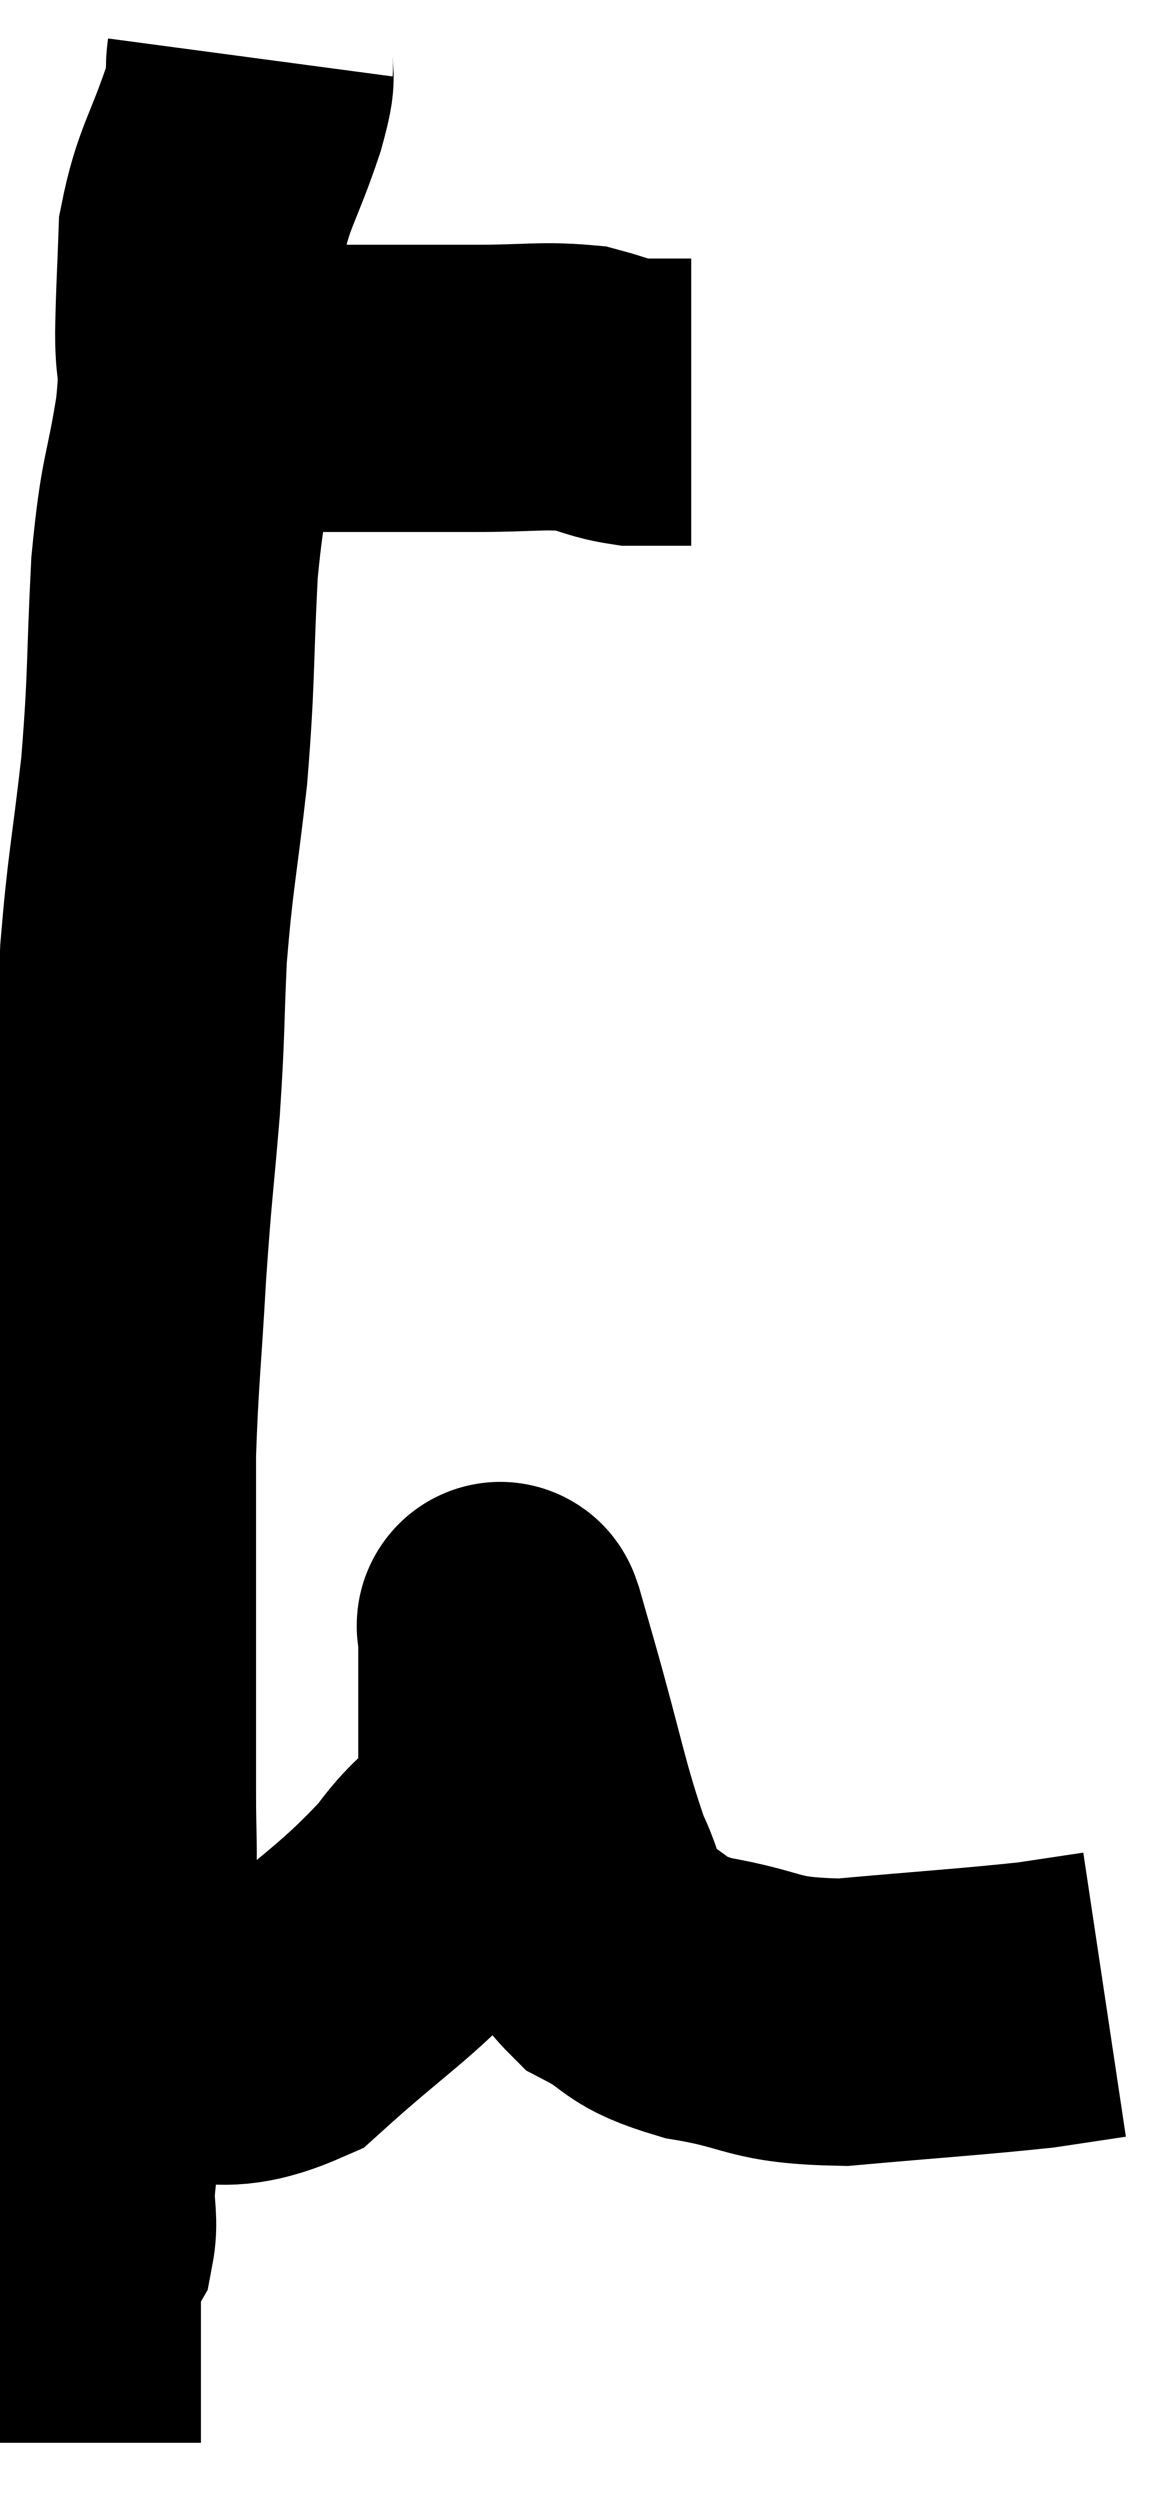 <svg xmlns="http://www.w3.org/2000/svg" viewBox="10.22 1.58 20.24 43.52" width="20.24" height="43.52"><path d="M 13.86 8.34 C 15.33 8.34, 15.63 8.34, 16.8 8.34 C 17.67 8.34, 17.655 8.34, 18.54 8.34 C 19.44 8.34, 19.665 8.28, 20.34 8.34 C 20.79 8.46, 20.85 8.52, 21.24 8.58 C 21.57 8.58, 21.645 8.58, 21.9 8.58 L 22.26 8.58" fill="none" stroke="black" stroke-width="5"></path><path d="M 14.58 2.58 C 14.52 3.03, 14.67 2.715, 14.46 3.48 C 14.1 4.56, 13.935 4.665, 13.74 5.64 C 13.71 6.51, 13.695 6.585, 13.68 7.38 C 13.68 8.1, 13.785 7.8, 13.68 8.82 C 13.47 10.14, 13.41 9.915, 13.26 11.46 C 13.17 13.23, 13.215 13.32, 13.08 15 C 12.9 16.59, 12.84 16.725, 12.72 18.18 C 12.66 19.5, 12.69 19.44, 12.6 20.82 C 12.48 22.26, 12.465 22.185, 12.36 23.7 C 12.27 25.29, 12.225 25.56, 12.18 26.88 C 12.18 27.93, 12.18 27.78, 12.18 28.98 C 12.18 30.33, 12.18 30.735, 12.18 31.68 C 12.18 32.22, 12.18 32.04, 12.18 32.76 C 12.18 33.66, 12.21 33.615, 12.18 34.56 C 12.12 35.55, 12.195 35.625, 12.06 36.54 C 11.85 37.38, 11.79 37.425, 11.64 38.22 C 11.55 38.97, 11.505 39.135, 11.46 39.72 C 11.46 40.14, 11.52 40.245, 11.46 40.56 C 11.34 40.77, 11.28 40.665, 11.22 40.98 C 11.22 41.4, 11.22 41.49, 11.22 41.82 C 11.22 42.06, 11.22 42.18, 11.22 42.3 C 11.22 42.3, 11.22 42.24, 11.22 42.3 C 11.22 42.42, 11.22 42.315, 11.22 42.54 C 11.22 42.87, 11.22 42.87, 11.22 43.2 C 11.22 43.53, 11.22 43.635, 11.22 43.86 C 11.22 43.98, 11.22 44.04, 11.22 44.1 C 11.22 44.1, 11.22 44.1, 11.22 44.1 L 11.22 44.1" fill="none" stroke="black" stroke-width="5"></path><path d="M 11.52 36.9 C 11.94 36.9, 11.445 36.915, 12.36 36.9 C 13.77 36.87, 13.845 37.425, 15.18 36.84 C 16.44 35.7, 16.755 35.58, 17.7 34.56 C 18.33 33.66, 18.645 33.885, 18.96 32.76 C 18.96 31.41, 18.96 30.735, 18.96 30.06 C 18.96 30.06, 18.96 30.09, 18.96 30.06 C 18.96 30, 18.9 29.76, 18.96 29.94 C 19.08 30.36, 18.9 29.73, 19.2 30.78 C 19.68 32.46, 19.74 32.94, 20.16 34.14 C 20.52 34.86, 20.325 35.025, 20.88 35.58 C 21.63 35.97, 21.375 36.06, 22.38 36.36 C 23.64 36.57, 23.43 36.75, 24.9 36.78 C 26.58 36.63, 27.12 36.6, 28.26 36.48 C 28.86 36.39, 29.16 36.345, 29.46 36.3 L 29.46 36.3" fill="none" stroke="black" stroke-width="5"></path></svg>